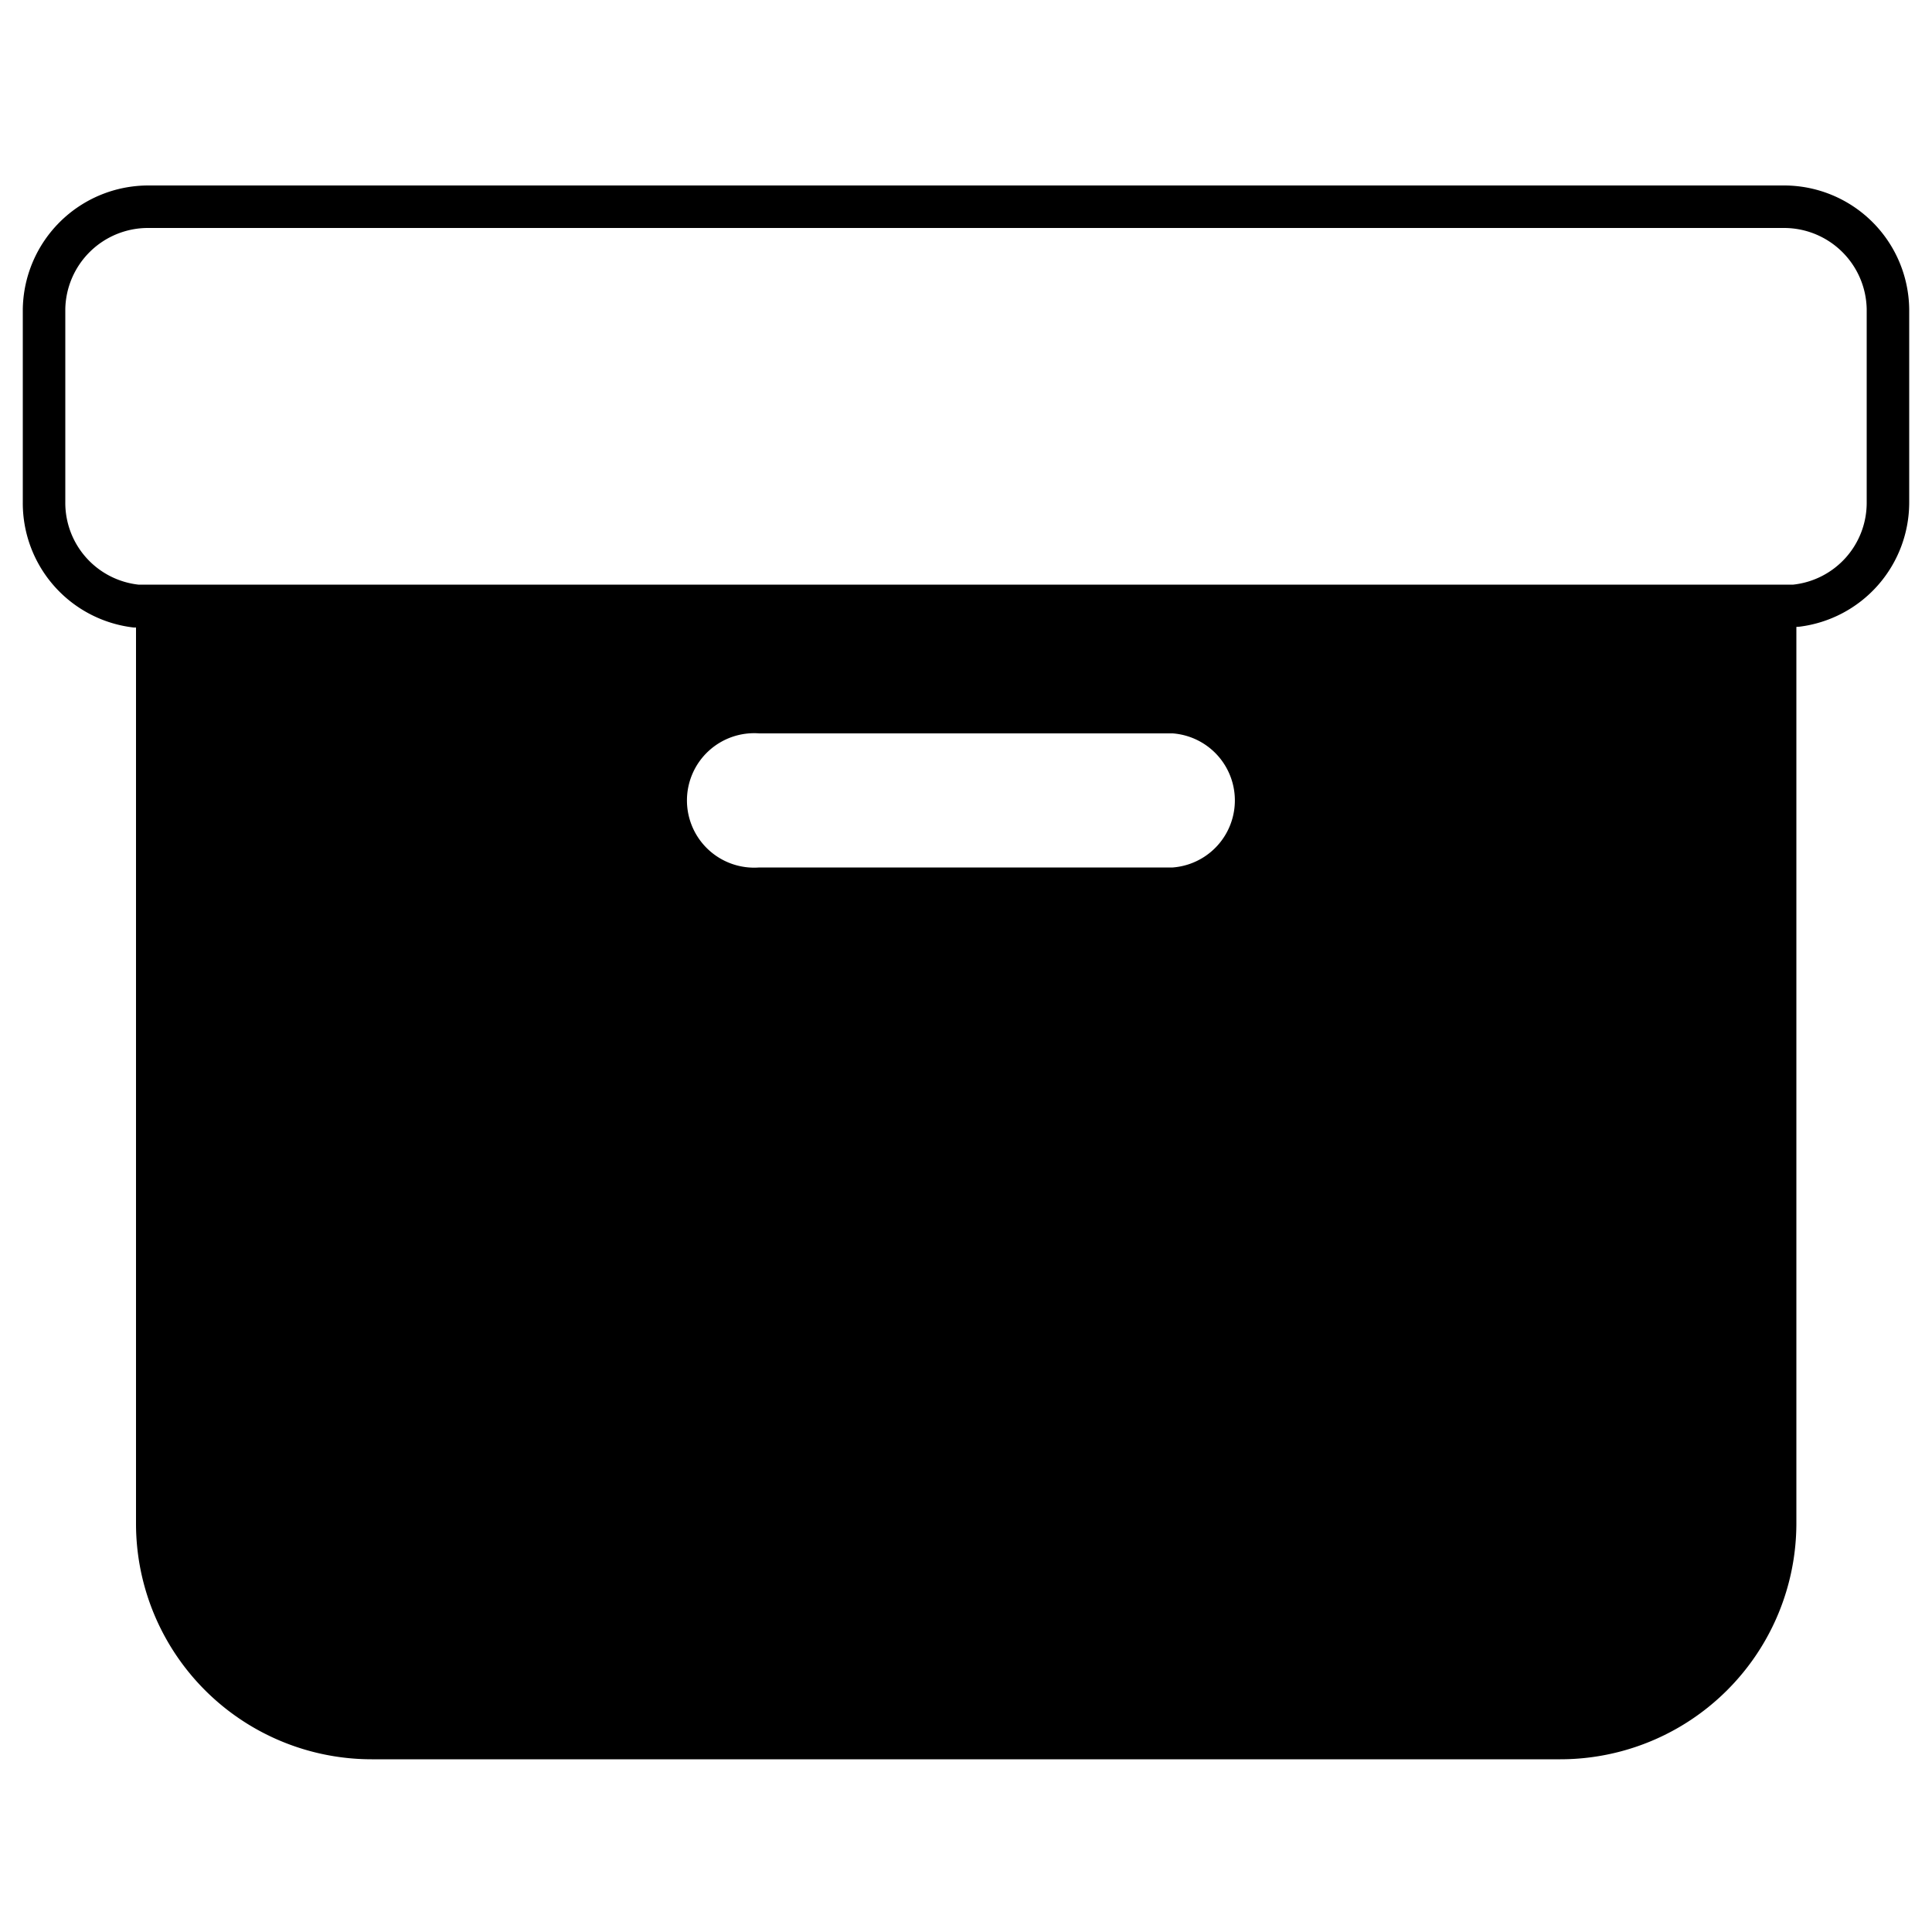 <svg xmlns="http://www.w3.org/2000/svg" viewBox="0 0 50 50">

    <path
            d="M46.17,15.7H3.83a2.72,2.72,0,0,1-.31,0V39.42a6.1,6.1,0,0,0,6.1,6.11H40.38a6.11,6.11,0,0,0,6.11-6.11V15.67C46.38,15.68,46.28,15.7,46.17,15.7ZM30.35,22.45H19.65a1.74,1.74,0,1,1,0-3.47h10.7a1.74,1.74,0,0,1,0,3.47Z"/>
    <path
            d="M46.18,16.24H3.83l-.37,0A3.24,3.24,0,0,1,.59,13V8A3.25,3.25,0,0,1,3.83,4.8H46.18A3.24,3.24,0,0,1,49.41,8v5a3.24,3.24,0,0,1-2.85,3.22ZM3.83,5.9A2.14,2.14,0,0,0,1.69,8v5a2.13,2.13,0,0,0,1.89,2.13l.25,0H46.18l.23,0A2.13,2.13,0,0,0,48.31,13V8A2.14,2.14,0,0,0,46.18,5.9Z"/>
</svg>
